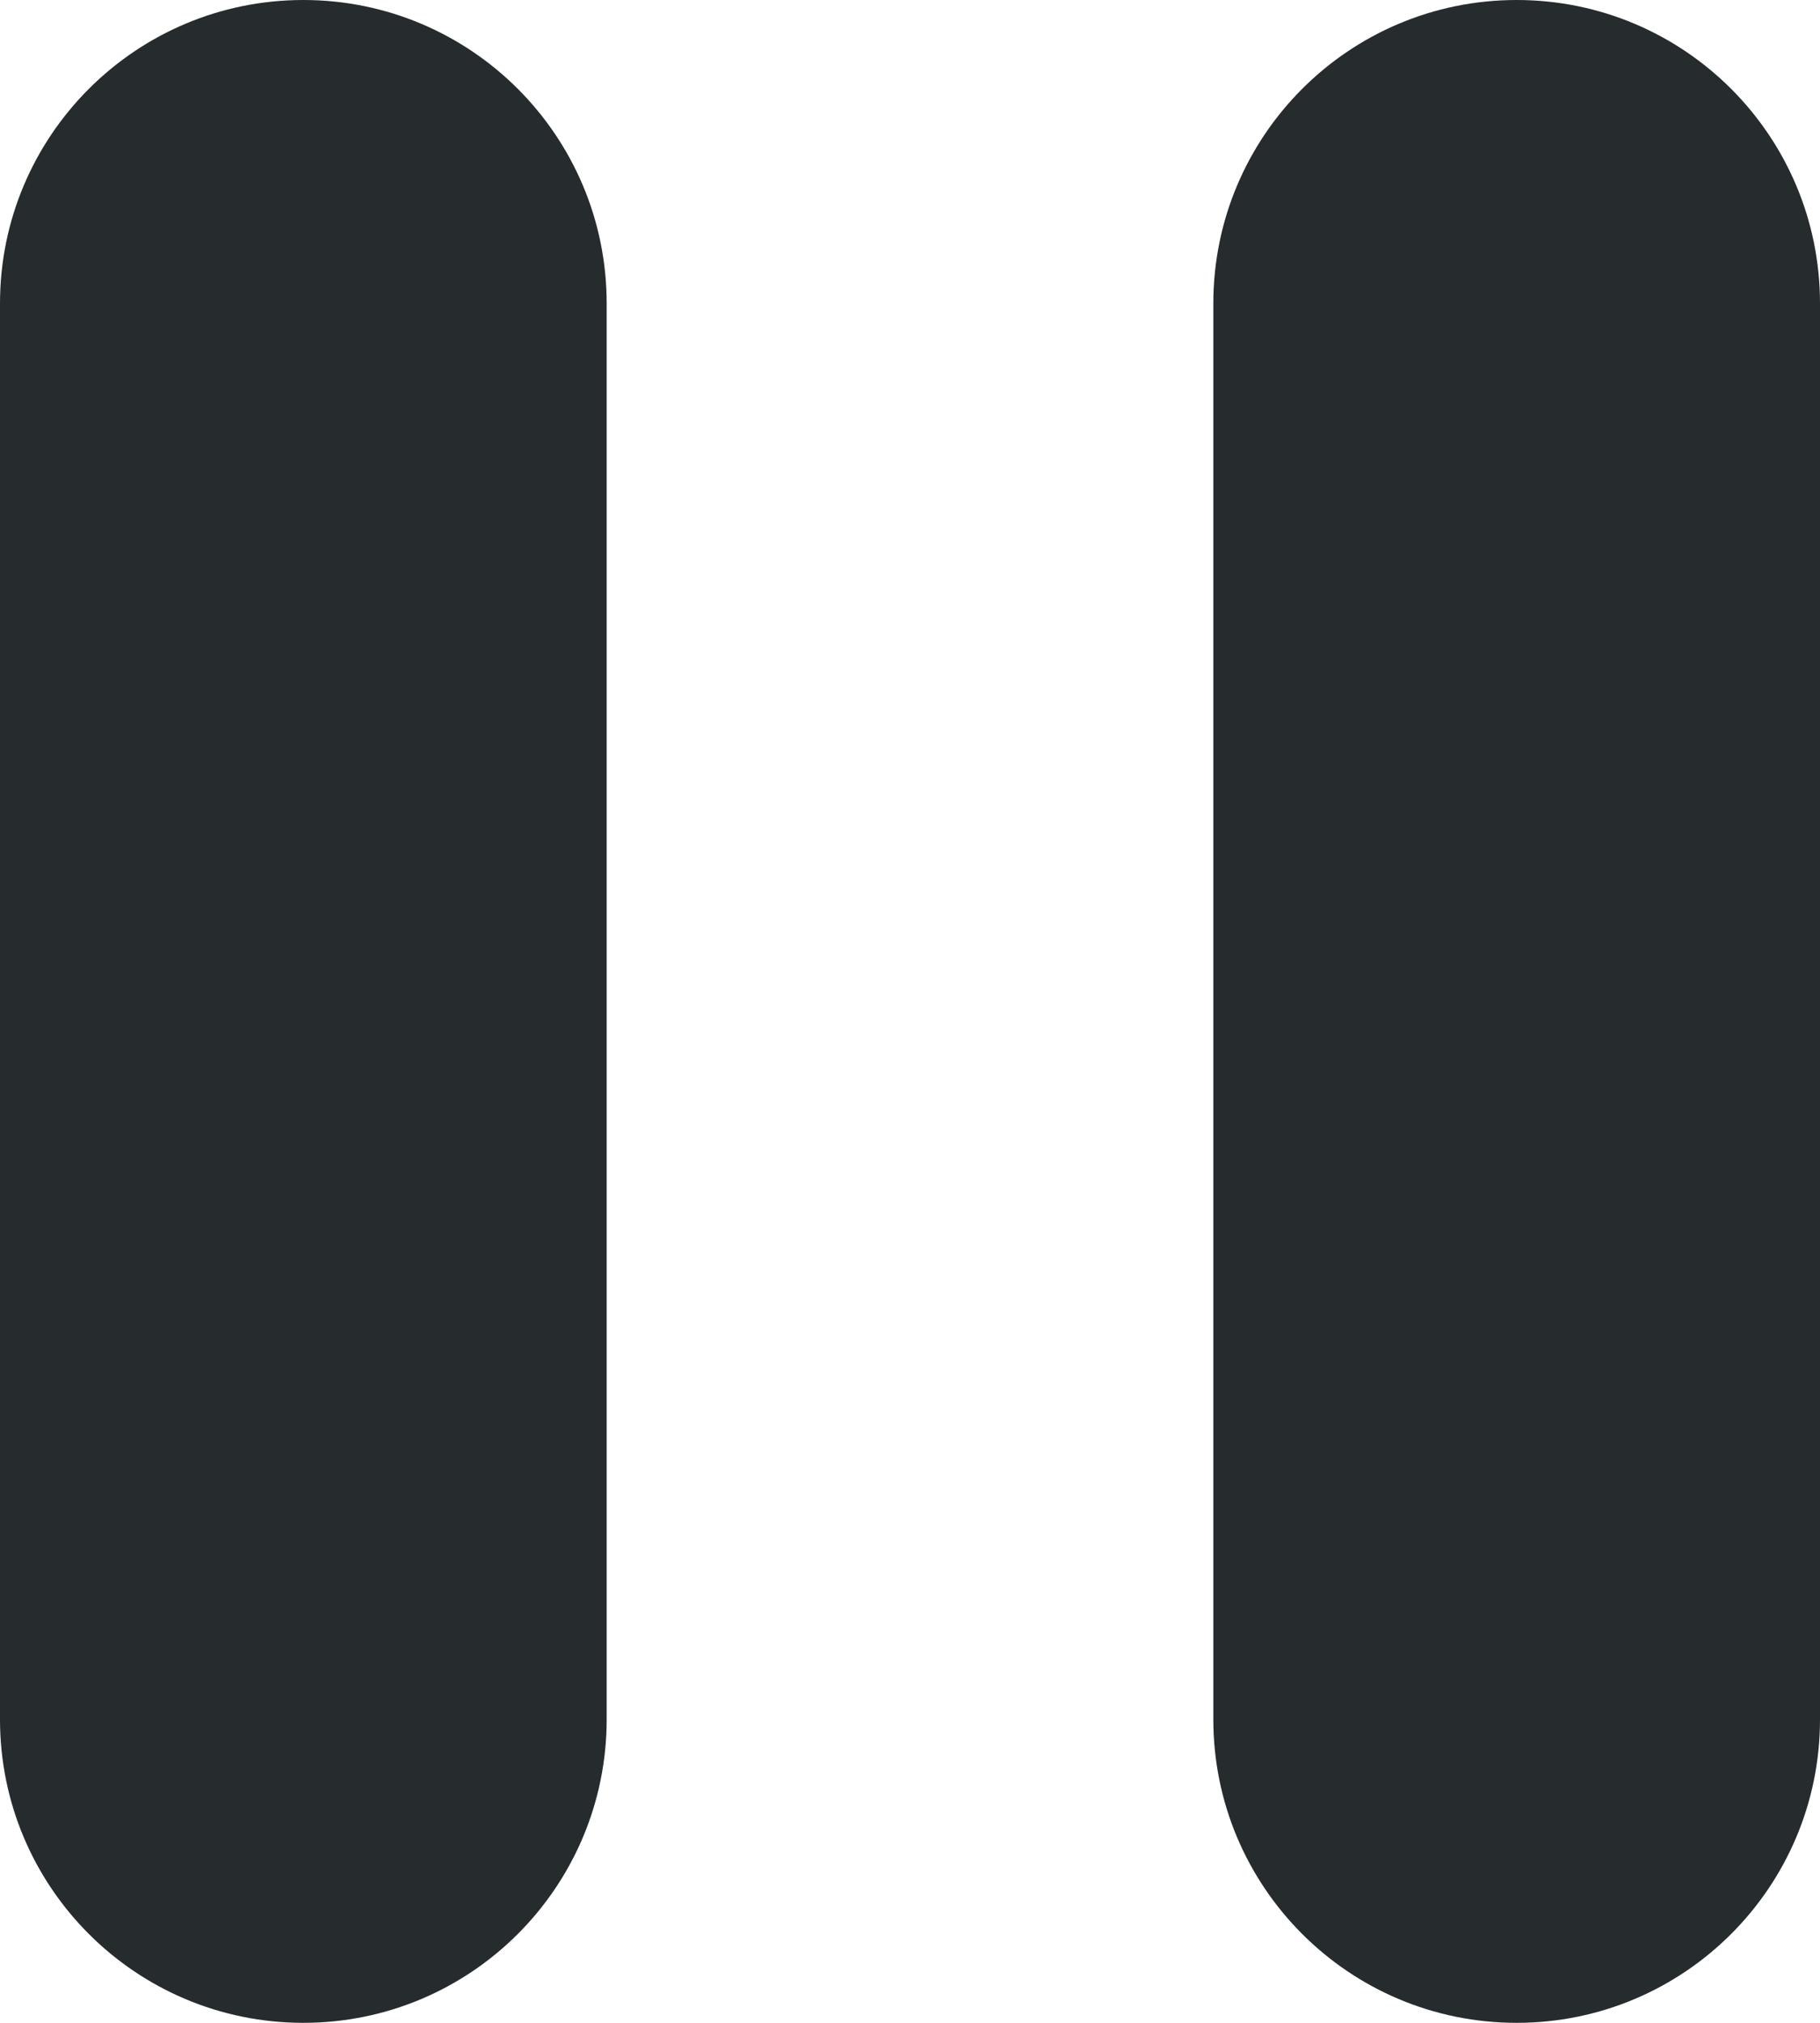 <svg width="18" height="20" viewBox="0 0 18 20" fill="none" xmlns="http://www.w3.org/2000/svg">
<path fill-rule="evenodd" clip-rule="evenodd" d="M3 0C1.343 0 0 1.343 0 3L0 17C0 18.657 1.343 20 3 20C4.657 20 6 18.657 6 17L6 3C6 1.343 4.657 0 3 0ZM15 0C13.343 0 12 1.343 12 3L12 17C12 18.657 13.343 20 15 20C16.657 20 18 18.657 18 17L18 3C18 1.343 16.657 0 15 0Z" fill="#262B2E" />
</svg>
